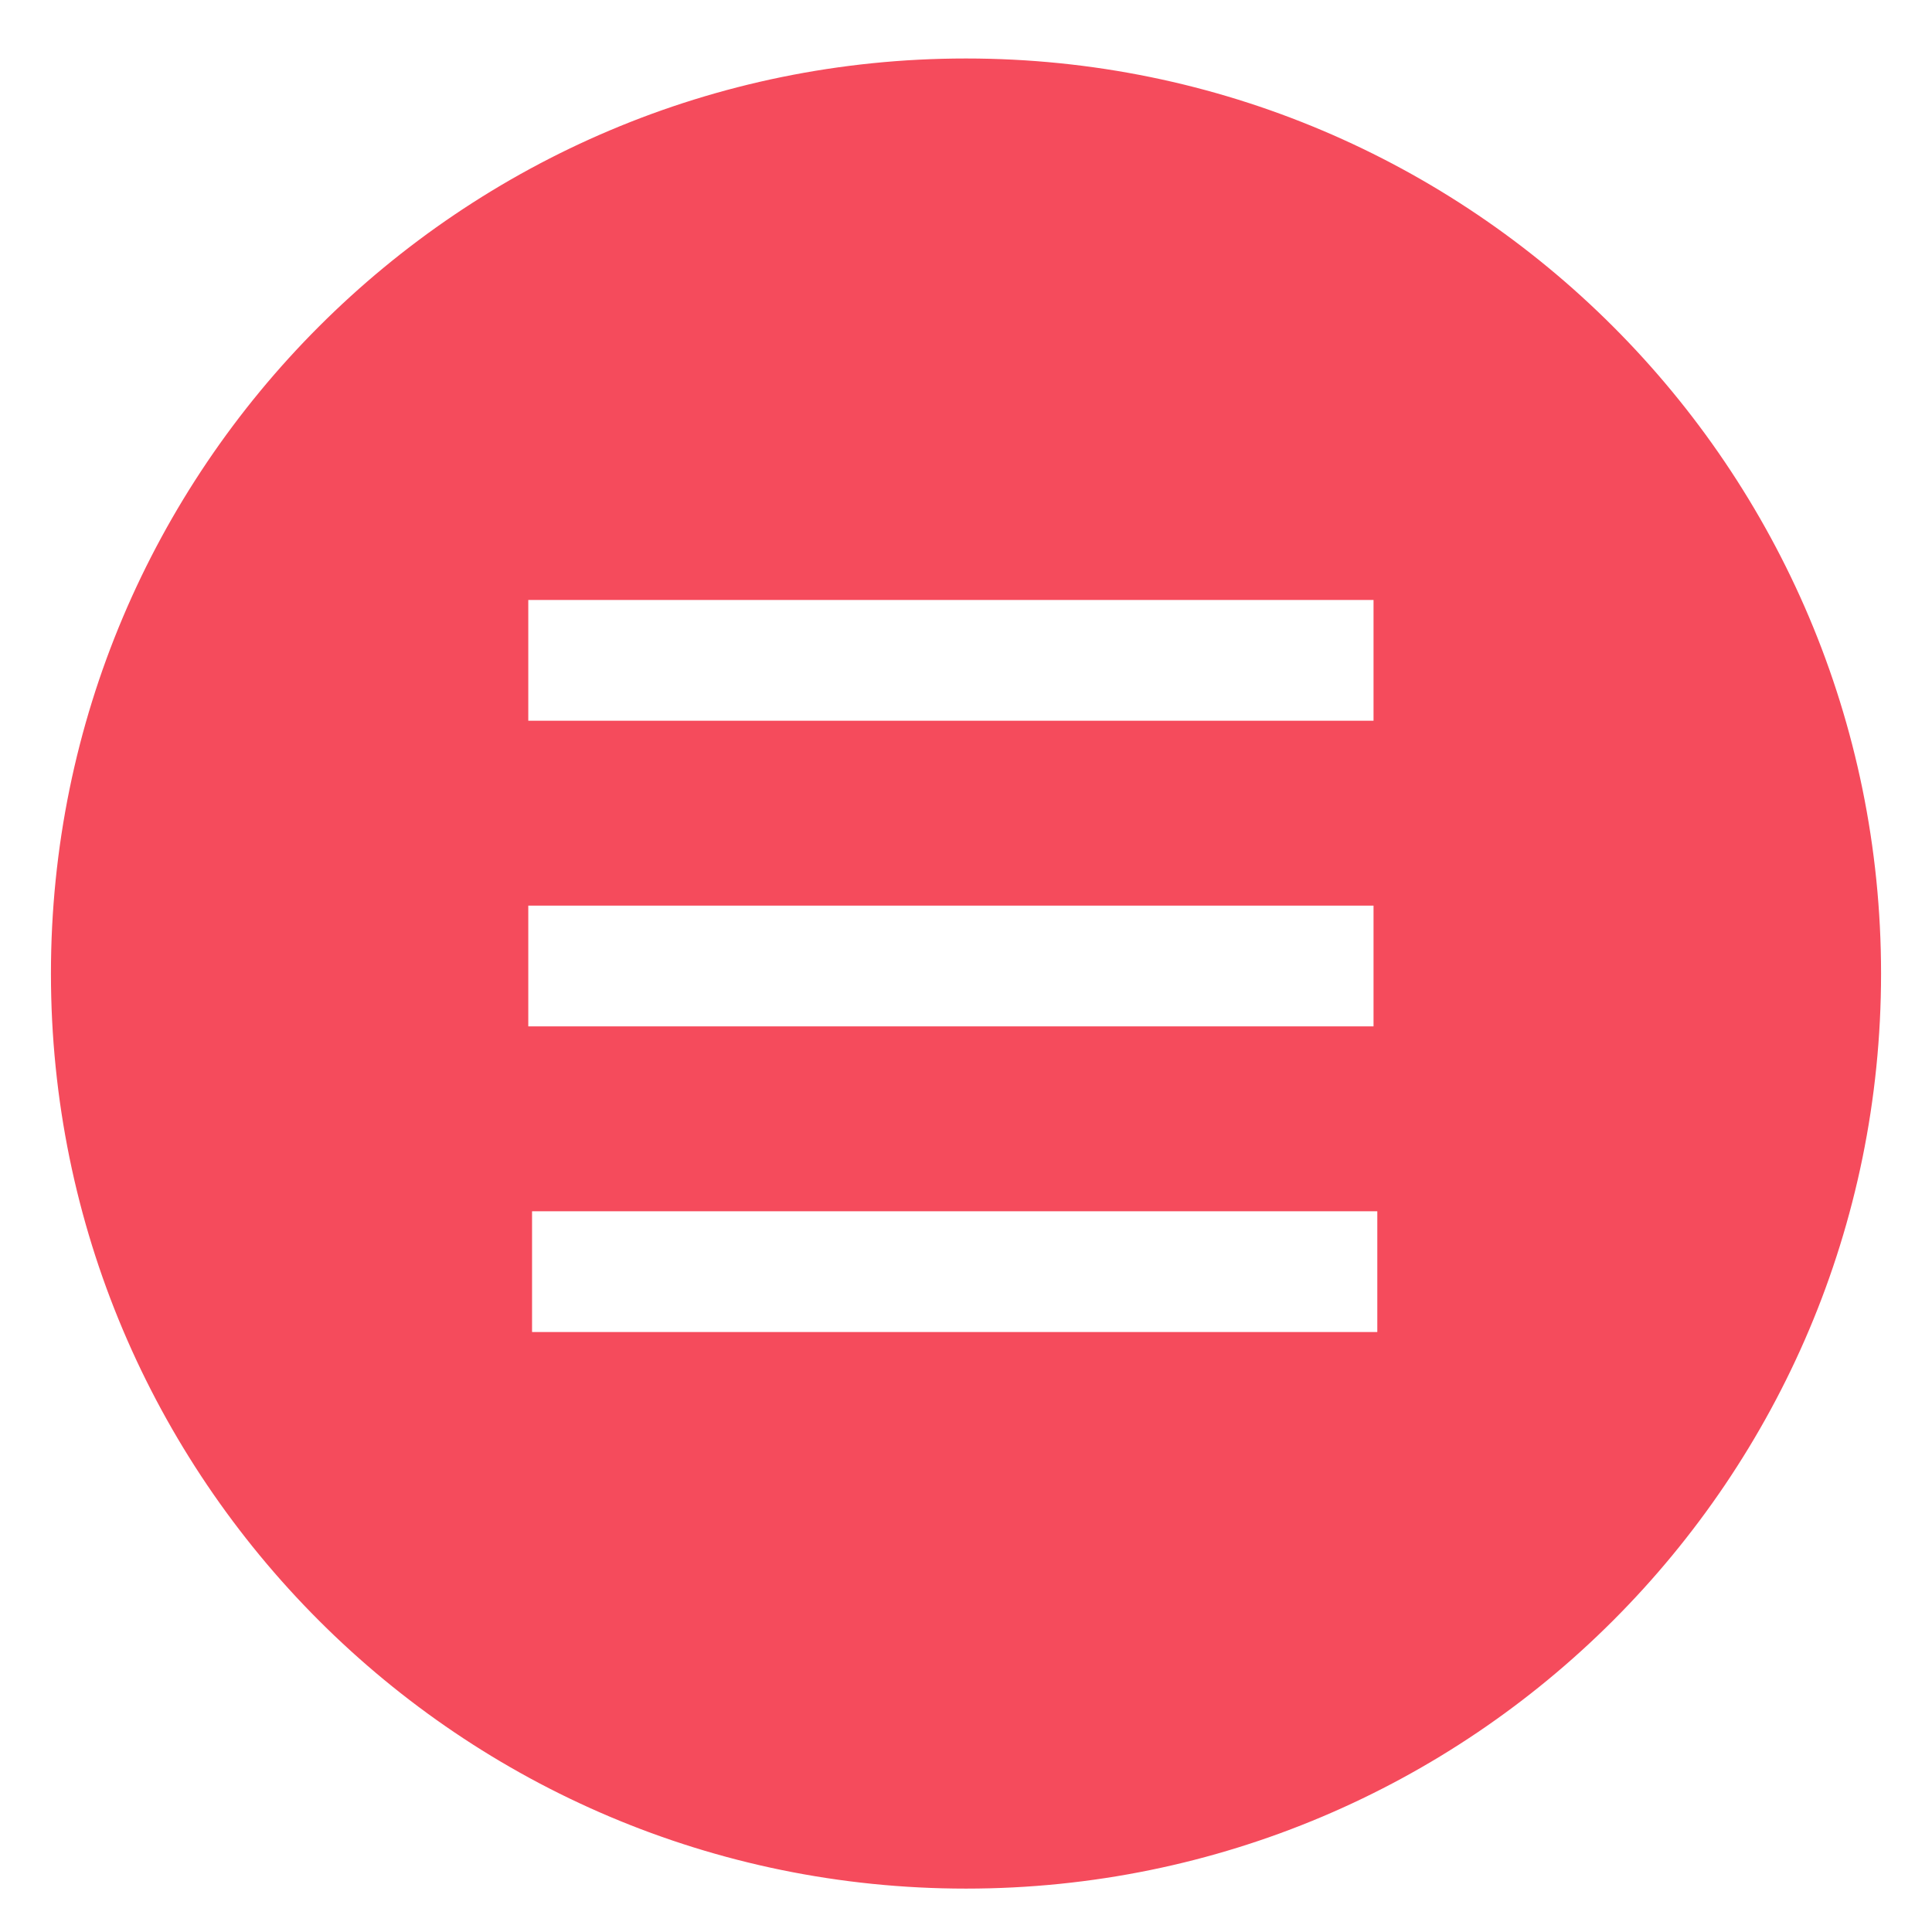 <?xml version="1.0" encoding="UTF-8" standalone="no"?>
<svg width="512px" height="512px" viewBox="0 0 512 512" version="1.1" xmlns="http://www.w3.org/2000/svg" xmlns:xlink="http://www.w3.org/1999/xlink" xmlns:sketch="http://www.bohemiancoding.com/sketch/ns">
    <!-- Generator: Sketch 3.0.1 (7597) - http://www.bohemiancoding.com/sketch -->
    <title>xxhdpick</title>
    <description>Created with Sketch.</description>
    <defs>
        <filter x="-50%" y="-50%" width="200%" height="200%" filterUnits="objectBoundingBox" id="filter-1">
            <feOffset dx="0" dy="2" in="SourceAlpha" result="shadowOffsetOuter1"></feOffset>
            <feGaussianBlur stdDeviation="2" in="shadowOffsetOuter1" result="shadowBlurOuter1"></feGaussianBlur>
            <feColorMatrix values="0 0 0 0 0   0 0 0 0 0   0 0 0 0 0  0 0 0 0.35 0" in="shadowBlurOuter1" type="matrix" result="shadowMatrixOuter1"></feColorMatrix>
            <feMerge>
                <feMergeNode in="shadowMatrixOuter1"></feMergeNode>
                <feMergeNode in="SourceGraphic"></feMergeNode>
            </feMerge>
        </filter>
    </defs>
    <g id="Page-1" stroke="none" stroke-width="1" fill="none" fill-rule="evenodd" sketch:type="MSPage">
        <g id="xxhdpi" sketch:type="MSArtboardGroup">
            <g id="Oval-1-copy-2-+-Rectangle-13-+-Rectangle-1-+-Rectangle-2-+-Rectangle-3" sketch:type="MSLayerGroup" transform="translate(10, 10)">
                <path d="M246,492 C381.862,492 492,381.862 492,246 C492,110.138 381.862,0 246,0 C110.138,0 0,110.138 0,246 C0,381.862 110.138,492 246,492 Z" id="Oval-1-copy-2" stroke="#FFFFFF" stroke-width="7" fill="#F54B5C" filter="url(#filter-1)" sketch:type="MSShapeGroup"></path>
                <g id="Rectangle-1-+-Rectangle-2-+-Rectangle-3" transform="translate(130, 149)" fill="#FFFFFF" sketch:type="MSShapeGroup">
                    <rect id="Rectangle-1" x="0" y="0" width="224" height="32"></rect>
                    <rect id="Rectangle-2" x="1" y="162" width="224" height="32"></rect>
                    <rect id="Rectangle-3" x="0" y="81" width="224" height="32"></rect>
                </g>
            </g>
        </g>
    </g>
</svg>